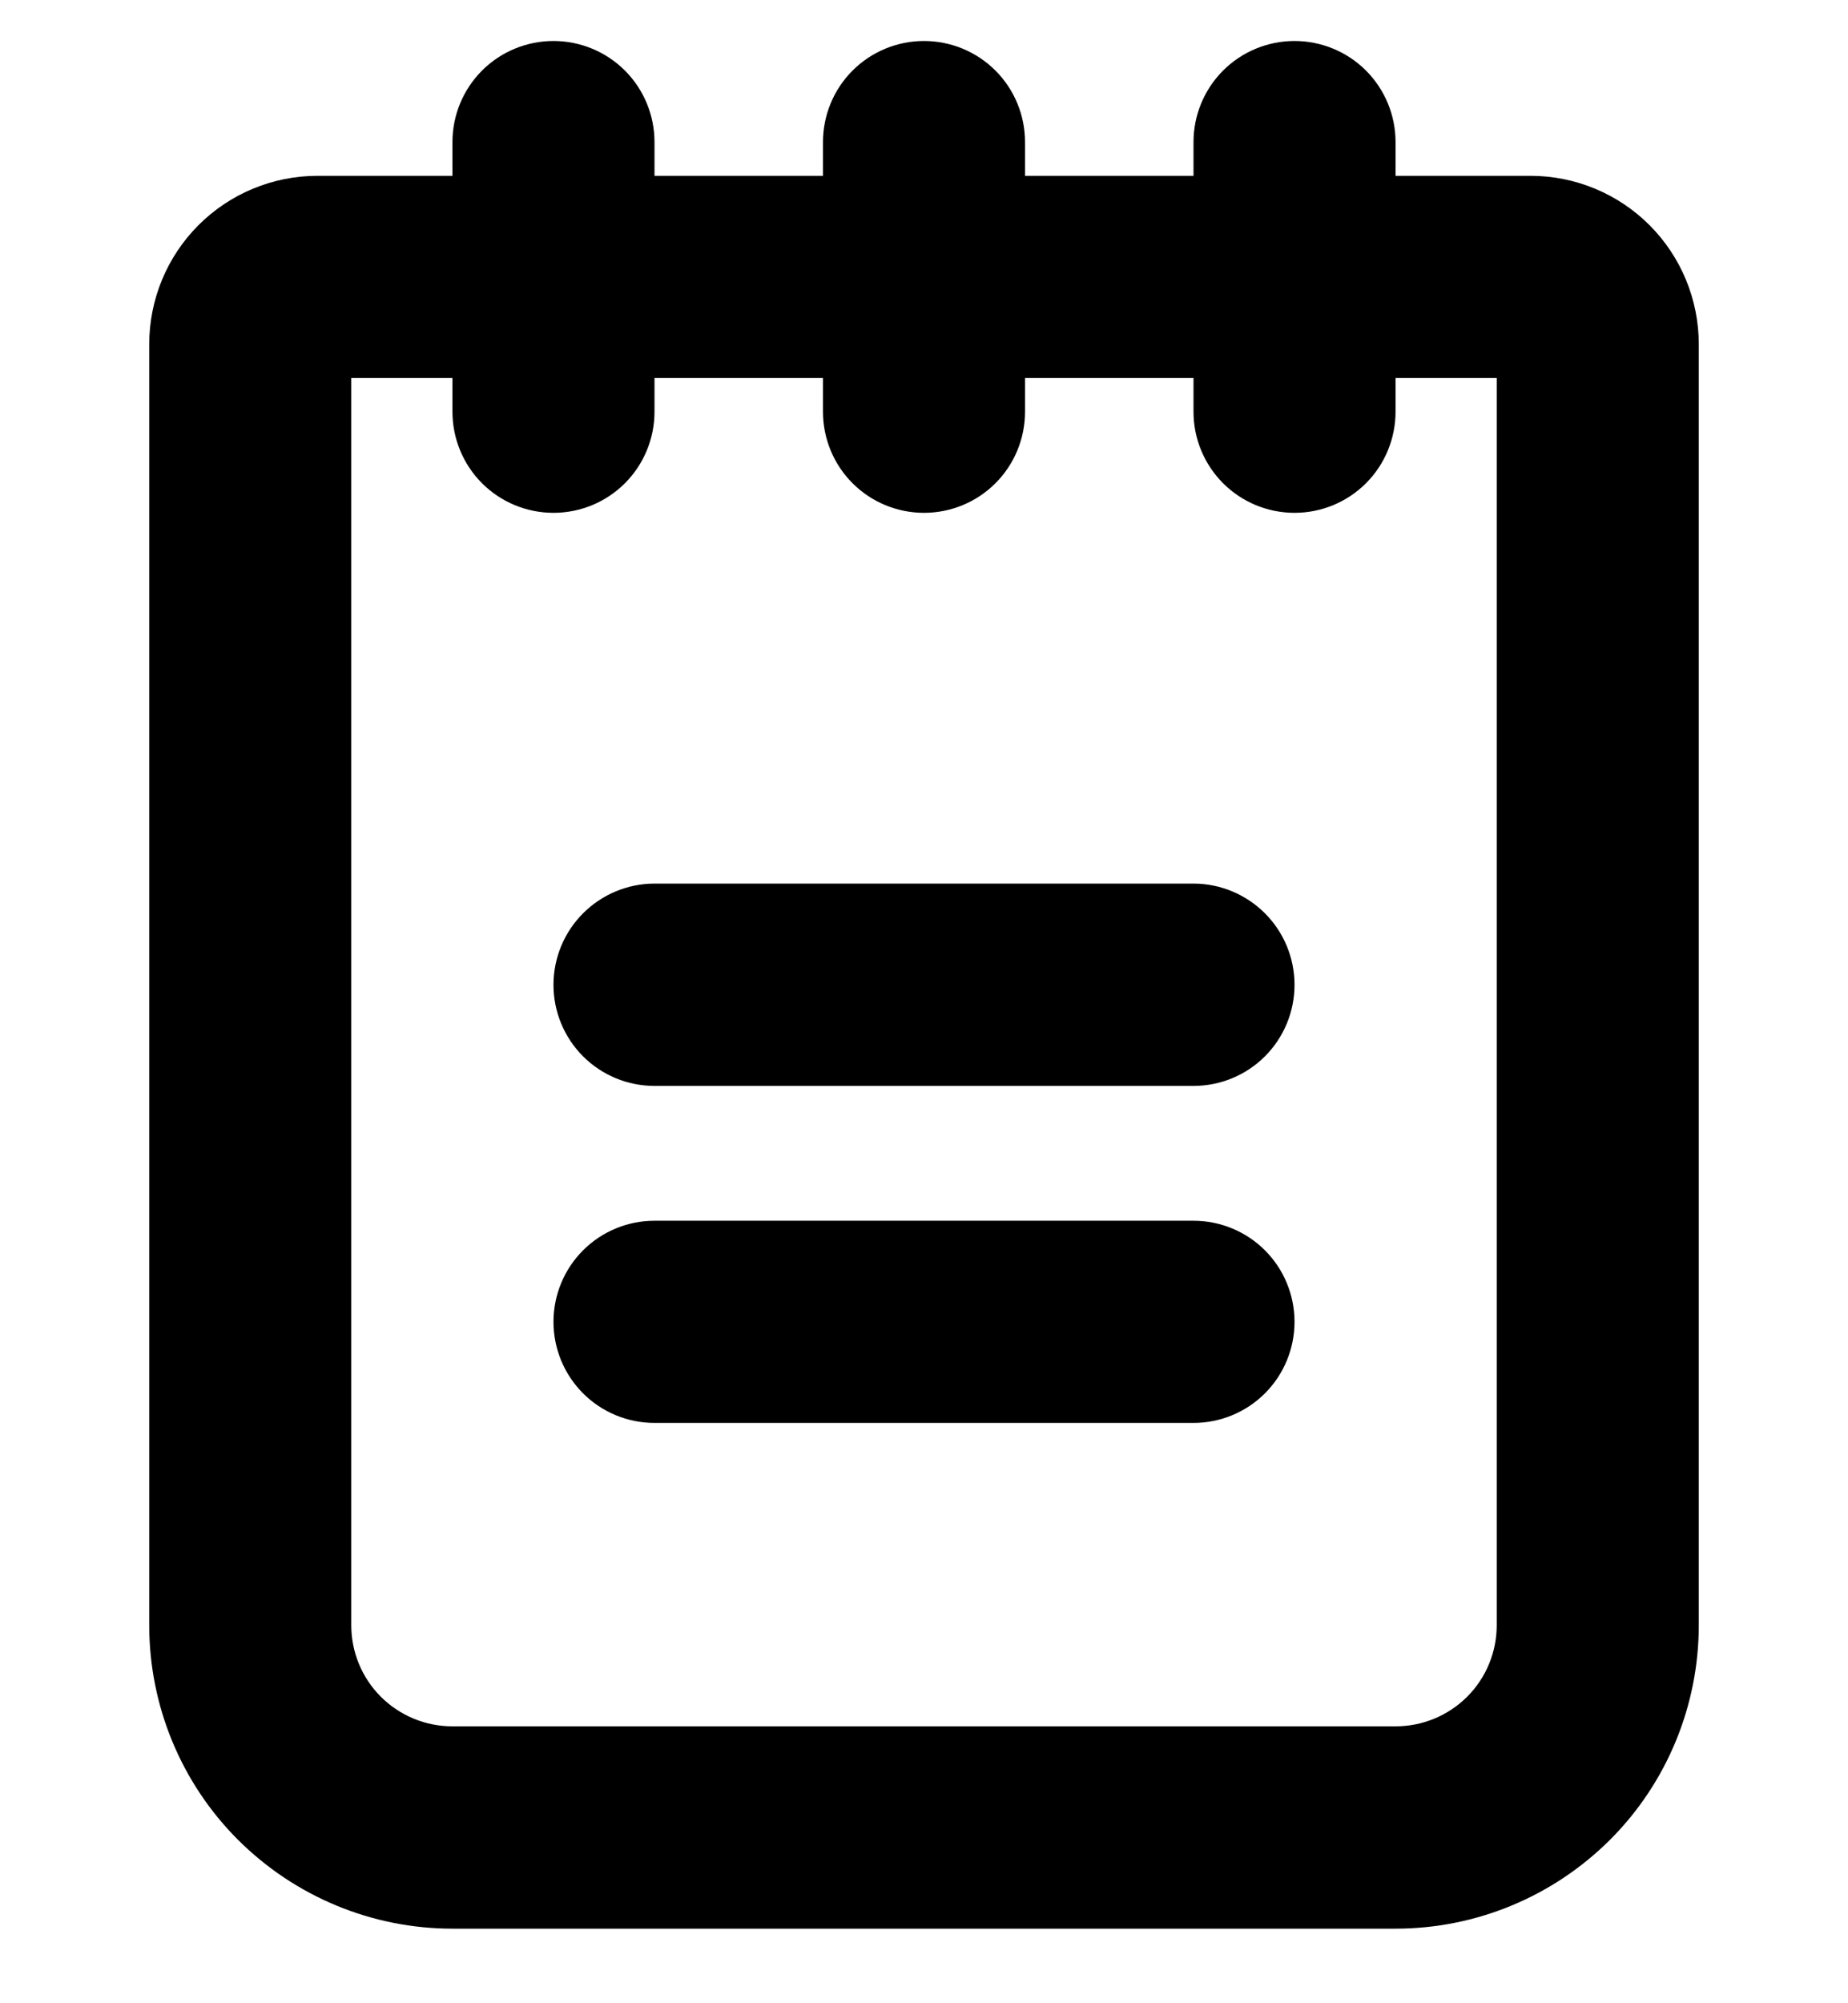 <svg width="12" height="13" viewBox="0 0 12 13" fill="none" xmlns="http://www.w3.org/2000/svg">
<path d="M8.406 6.391C8.406 6.565 8.337 6.732 8.214 6.855C8.091 6.978 7.924 7.047 7.75 7.047H4.25C4.076 7.047 3.909 6.978 3.786 6.855C3.663 6.732 3.594 6.565 3.594 6.391C3.594 6.217 3.663 6.05 3.786 5.927C3.909 5.804 4.076 5.734 4.25 5.734H7.75C7.924 5.734 8.091 5.804 8.214 5.927C8.337 6.05 8.406 6.217 8.406 6.391ZM7.75 7.922H4.25C4.076 7.922 3.909 7.991 3.786 8.114C3.663 8.237 3.594 8.404 3.594 8.578C3.594 8.752 3.663 8.919 3.786 9.042C3.909 9.165 4.076 9.234 4.25 9.234H7.75C7.924 9.234 8.091 9.165 8.214 9.042C8.337 8.919 8.406 8.752 8.406 8.578C8.406 8.404 8.337 8.237 8.214 8.114C8.091 7.991 7.924 7.922 7.75 7.922ZM11.031 2.234V10.547C11.031 11.069 10.824 11.57 10.455 11.939C10.085 12.308 9.585 12.516 9.062 12.516H2.938C2.415 12.516 1.915 12.308 1.545 11.939C1.176 11.57 0.969 11.069 0.969 10.547V2.234C0.969 1.944 1.084 1.666 1.289 1.461C1.494 1.256 1.772 1.141 2.062 1.141H2.938V0.922C2.938 0.748 3.007 0.581 3.13 0.458C3.253 0.335 3.42 0.266 3.594 0.266C3.768 0.266 3.935 0.335 4.058 0.458C4.181 0.581 4.25 0.748 4.25 0.922V1.141H5.344V0.922C5.344 0.748 5.413 0.581 5.536 0.458C5.659 0.335 5.826 0.266 6 0.266C6.174 0.266 6.341 0.335 6.464 0.458C6.587 0.581 6.656 0.748 6.656 0.922V1.141H7.75V0.922C7.75 0.748 7.819 0.581 7.942 0.458C8.065 0.335 8.232 0.266 8.406 0.266C8.58 0.266 8.747 0.335 8.87 0.458C8.993 0.581 9.062 0.748 9.062 0.922V1.141H9.938C10.228 1.141 10.506 1.256 10.711 1.461C10.916 1.666 11.031 1.944 11.031 2.234ZM9.719 2.453H9.062V2.672C9.062 2.846 8.993 3.013 8.87 3.136C8.747 3.259 8.58 3.328 8.406 3.328C8.232 3.328 8.065 3.259 7.942 3.136C7.819 3.013 7.75 2.846 7.75 2.672V2.453H6.656V2.672C6.656 2.846 6.587 3.013 6.464 3.136C6.341 3.259 6.174 3.328 6 3.328C5.826 3.328 5.659 3.259 5.536 3.136C5.413 3.013 5.344 2.846 5.344 2.672V2.453H4.25V2.672C4.25 2.846 4.181 3.013 4.058 3.136C3.935 3.259 3.768 3.328 3.594 3.328C3.42 3.328 3.253 3.259 3.13 3.136C3.007 3.013 2.938 2.846 2.938 2.672V2.453H2.281V10.547C2.281 10.721 2.35 10.888 2.473 11.011C2.597 11.134 2.763 11.203 2.938 11.203H9.062C9.237 11.203 9.403 11.134 9.527 11.011C9.65 10.888 9.719 10.721 9.719 10.547V2.453Z" fill="currentColor"/>
</svg>
